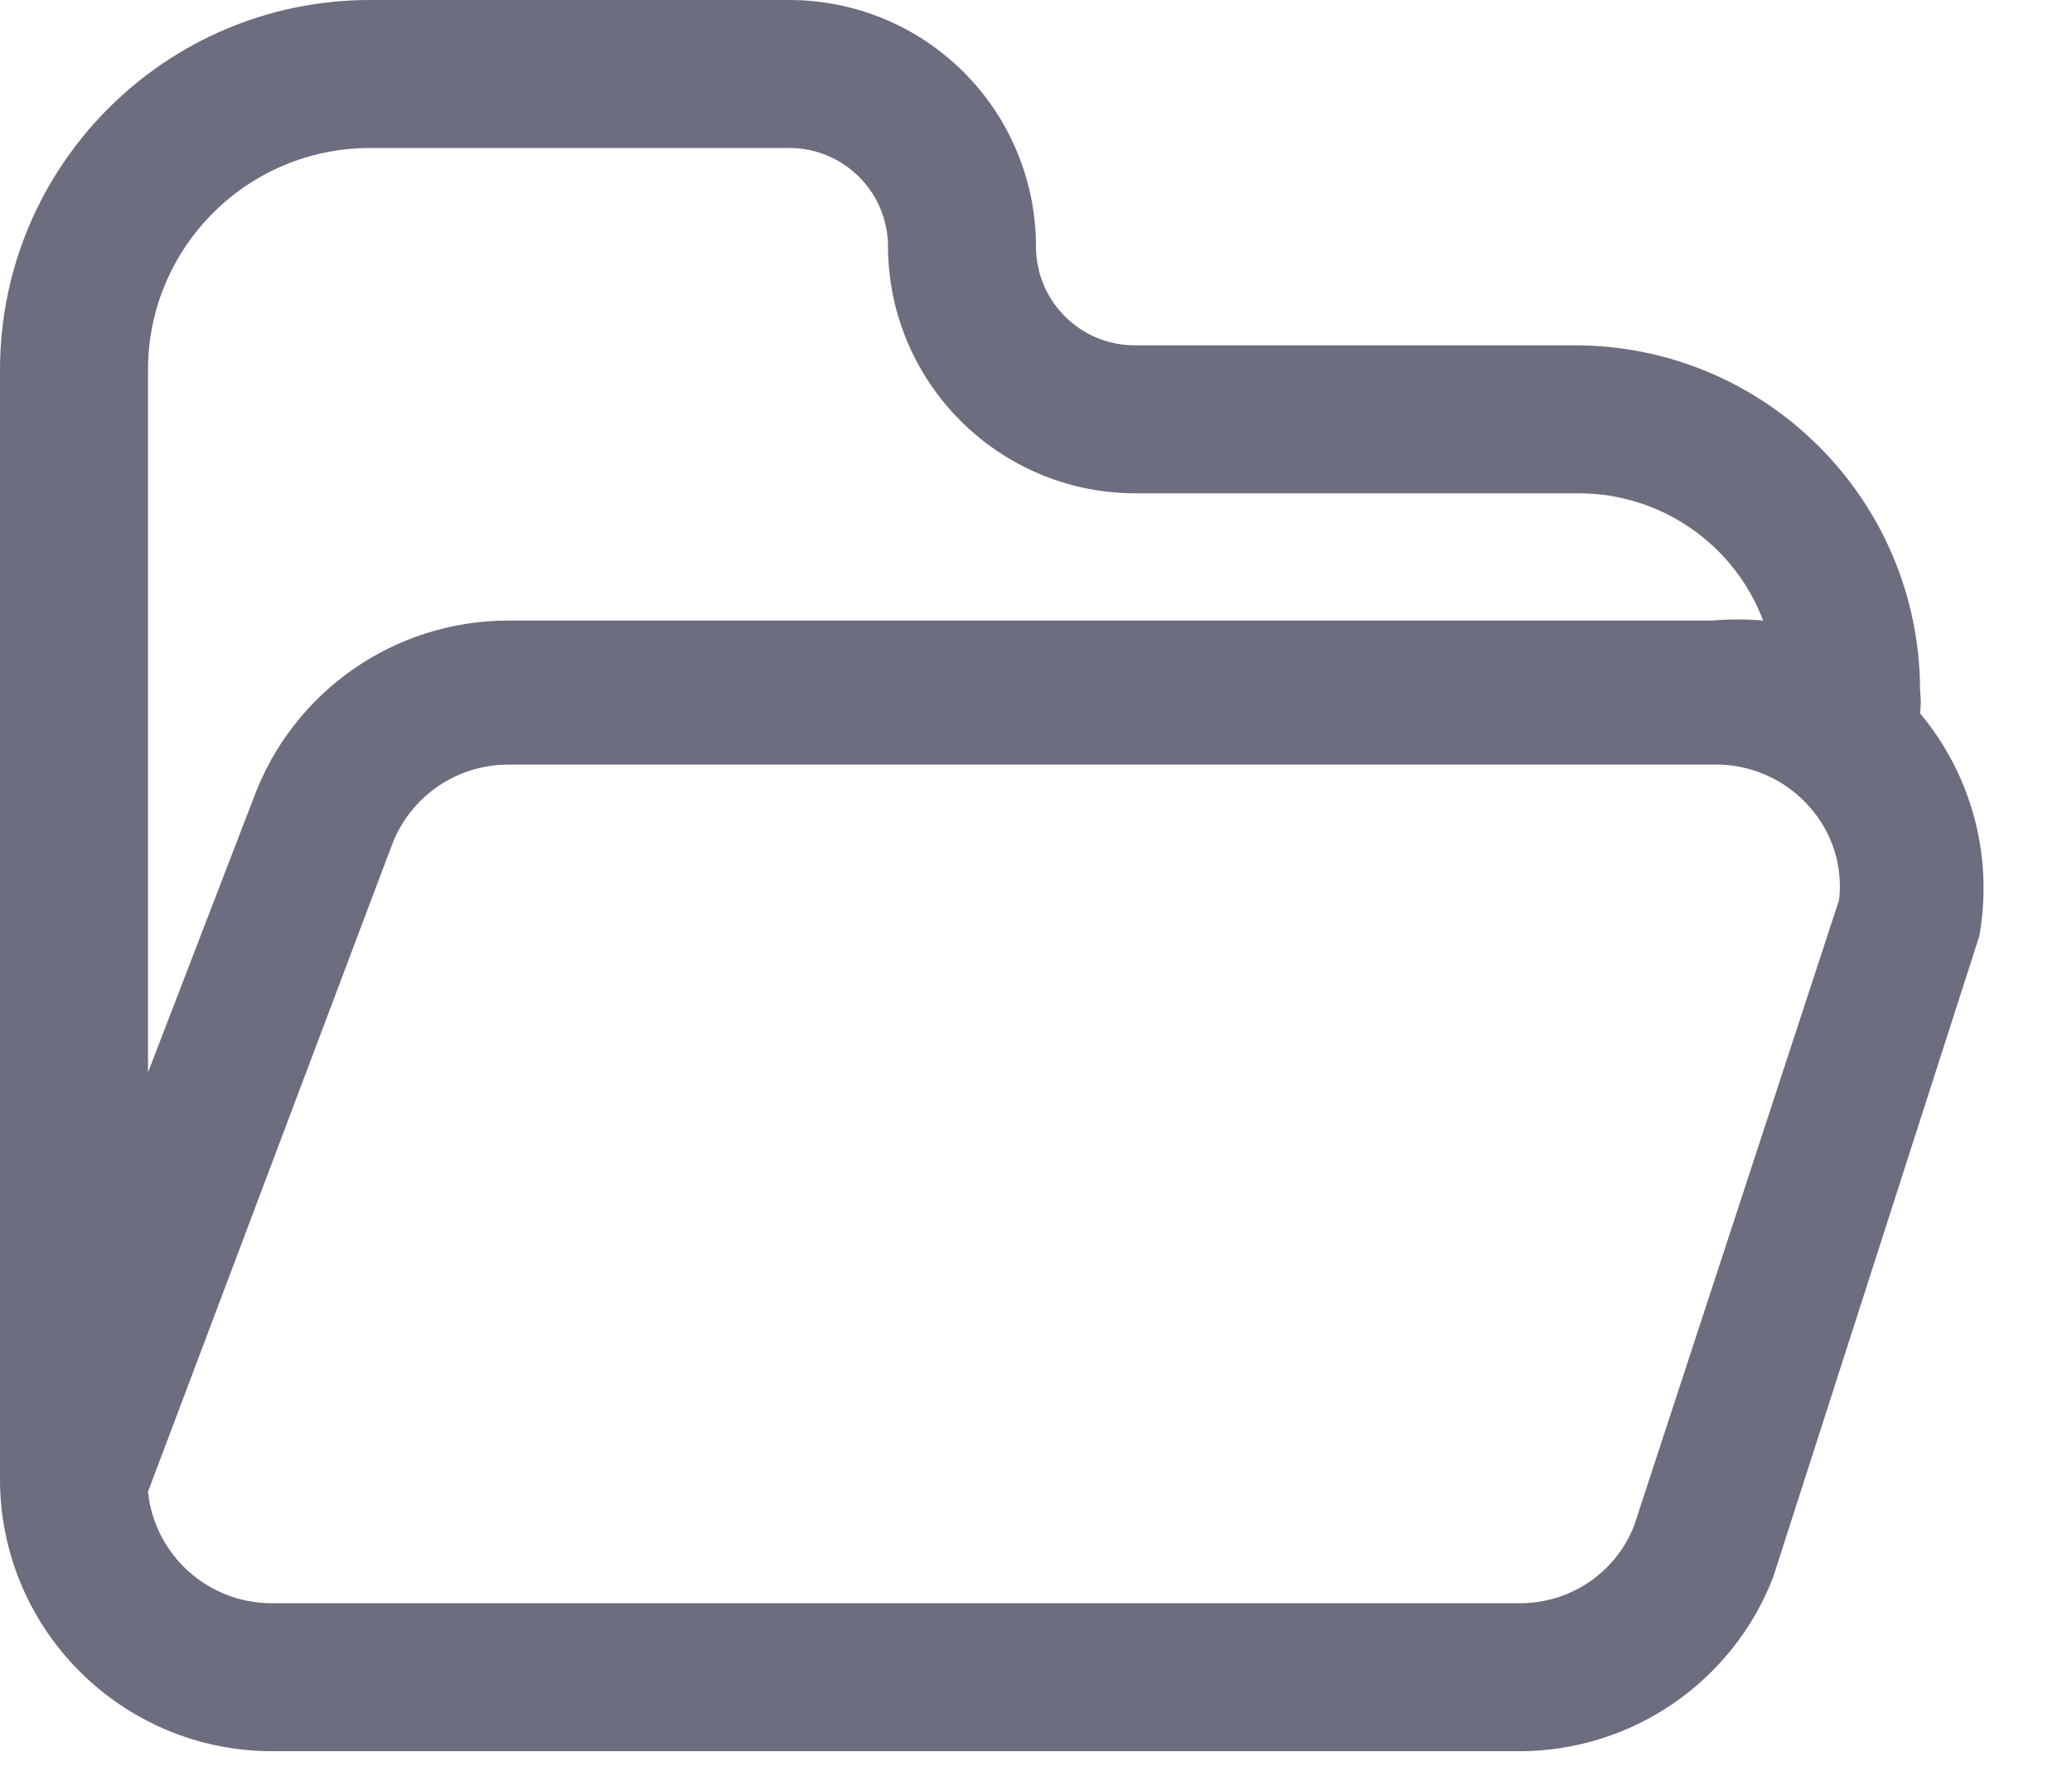 <svg width="21" height="18" viewBox="0 0 21 18" fill="none" xmlns="http://www.w3.org/2000/svg">
<path fill-rule="evenodd" clip-rule="evenodd" d="M19.46 7.23C19.47 7.154 19.47 7.076 19.46 7C19.46 5.067 17.893 3.5 15.96 3.5H11.5C10.948 3.5 10.5 3.052 10.5 2.5C10.5 1.837 10.237 1.201 9.768 0.732C9.299 0.263 8.663 0 8 0H3.75C1.679 0 0 1.679 0 3.75V15.02C0.016 16.529 1.241 17.745 2.75 17.75H15.41C16.544 17.745 17.559 17.047 17.97 15.99L20.06 9.49C20.205 8.685 19.985 7.857 19.46 7.23ZM1.5 3.75C1.5 2.507 2.507 1.5 3.75 1.5H8C8.552 1.5 9 1.948 9 2.5C9.005 3.878 10.122 4.995 11.5 5H16C16.831 5 17.575 5.513 17.87 6.29C17.697 6.275 17.523 6.275 17.35 6.29H5.15C3.998 6.29 2.968 7.009 2.57 8.09L1.5 10.87V3.75ZM15.41 16.25C15.917 16.249 16.372 15.941 16.56 15.47L18.64 9.12C18.678 8.783 18.573 8.446 18.35 8.19C18.101 7.899 17.733 7.737 17.35 7.75H5.15C4.624 7.75 4.154 8.077 3.97 8.57L1.5 15.12C1.566 15.761 2.106 16.248 2.75 16.25H15.41Z" fill="#6C6D7E"/>
</svg>
